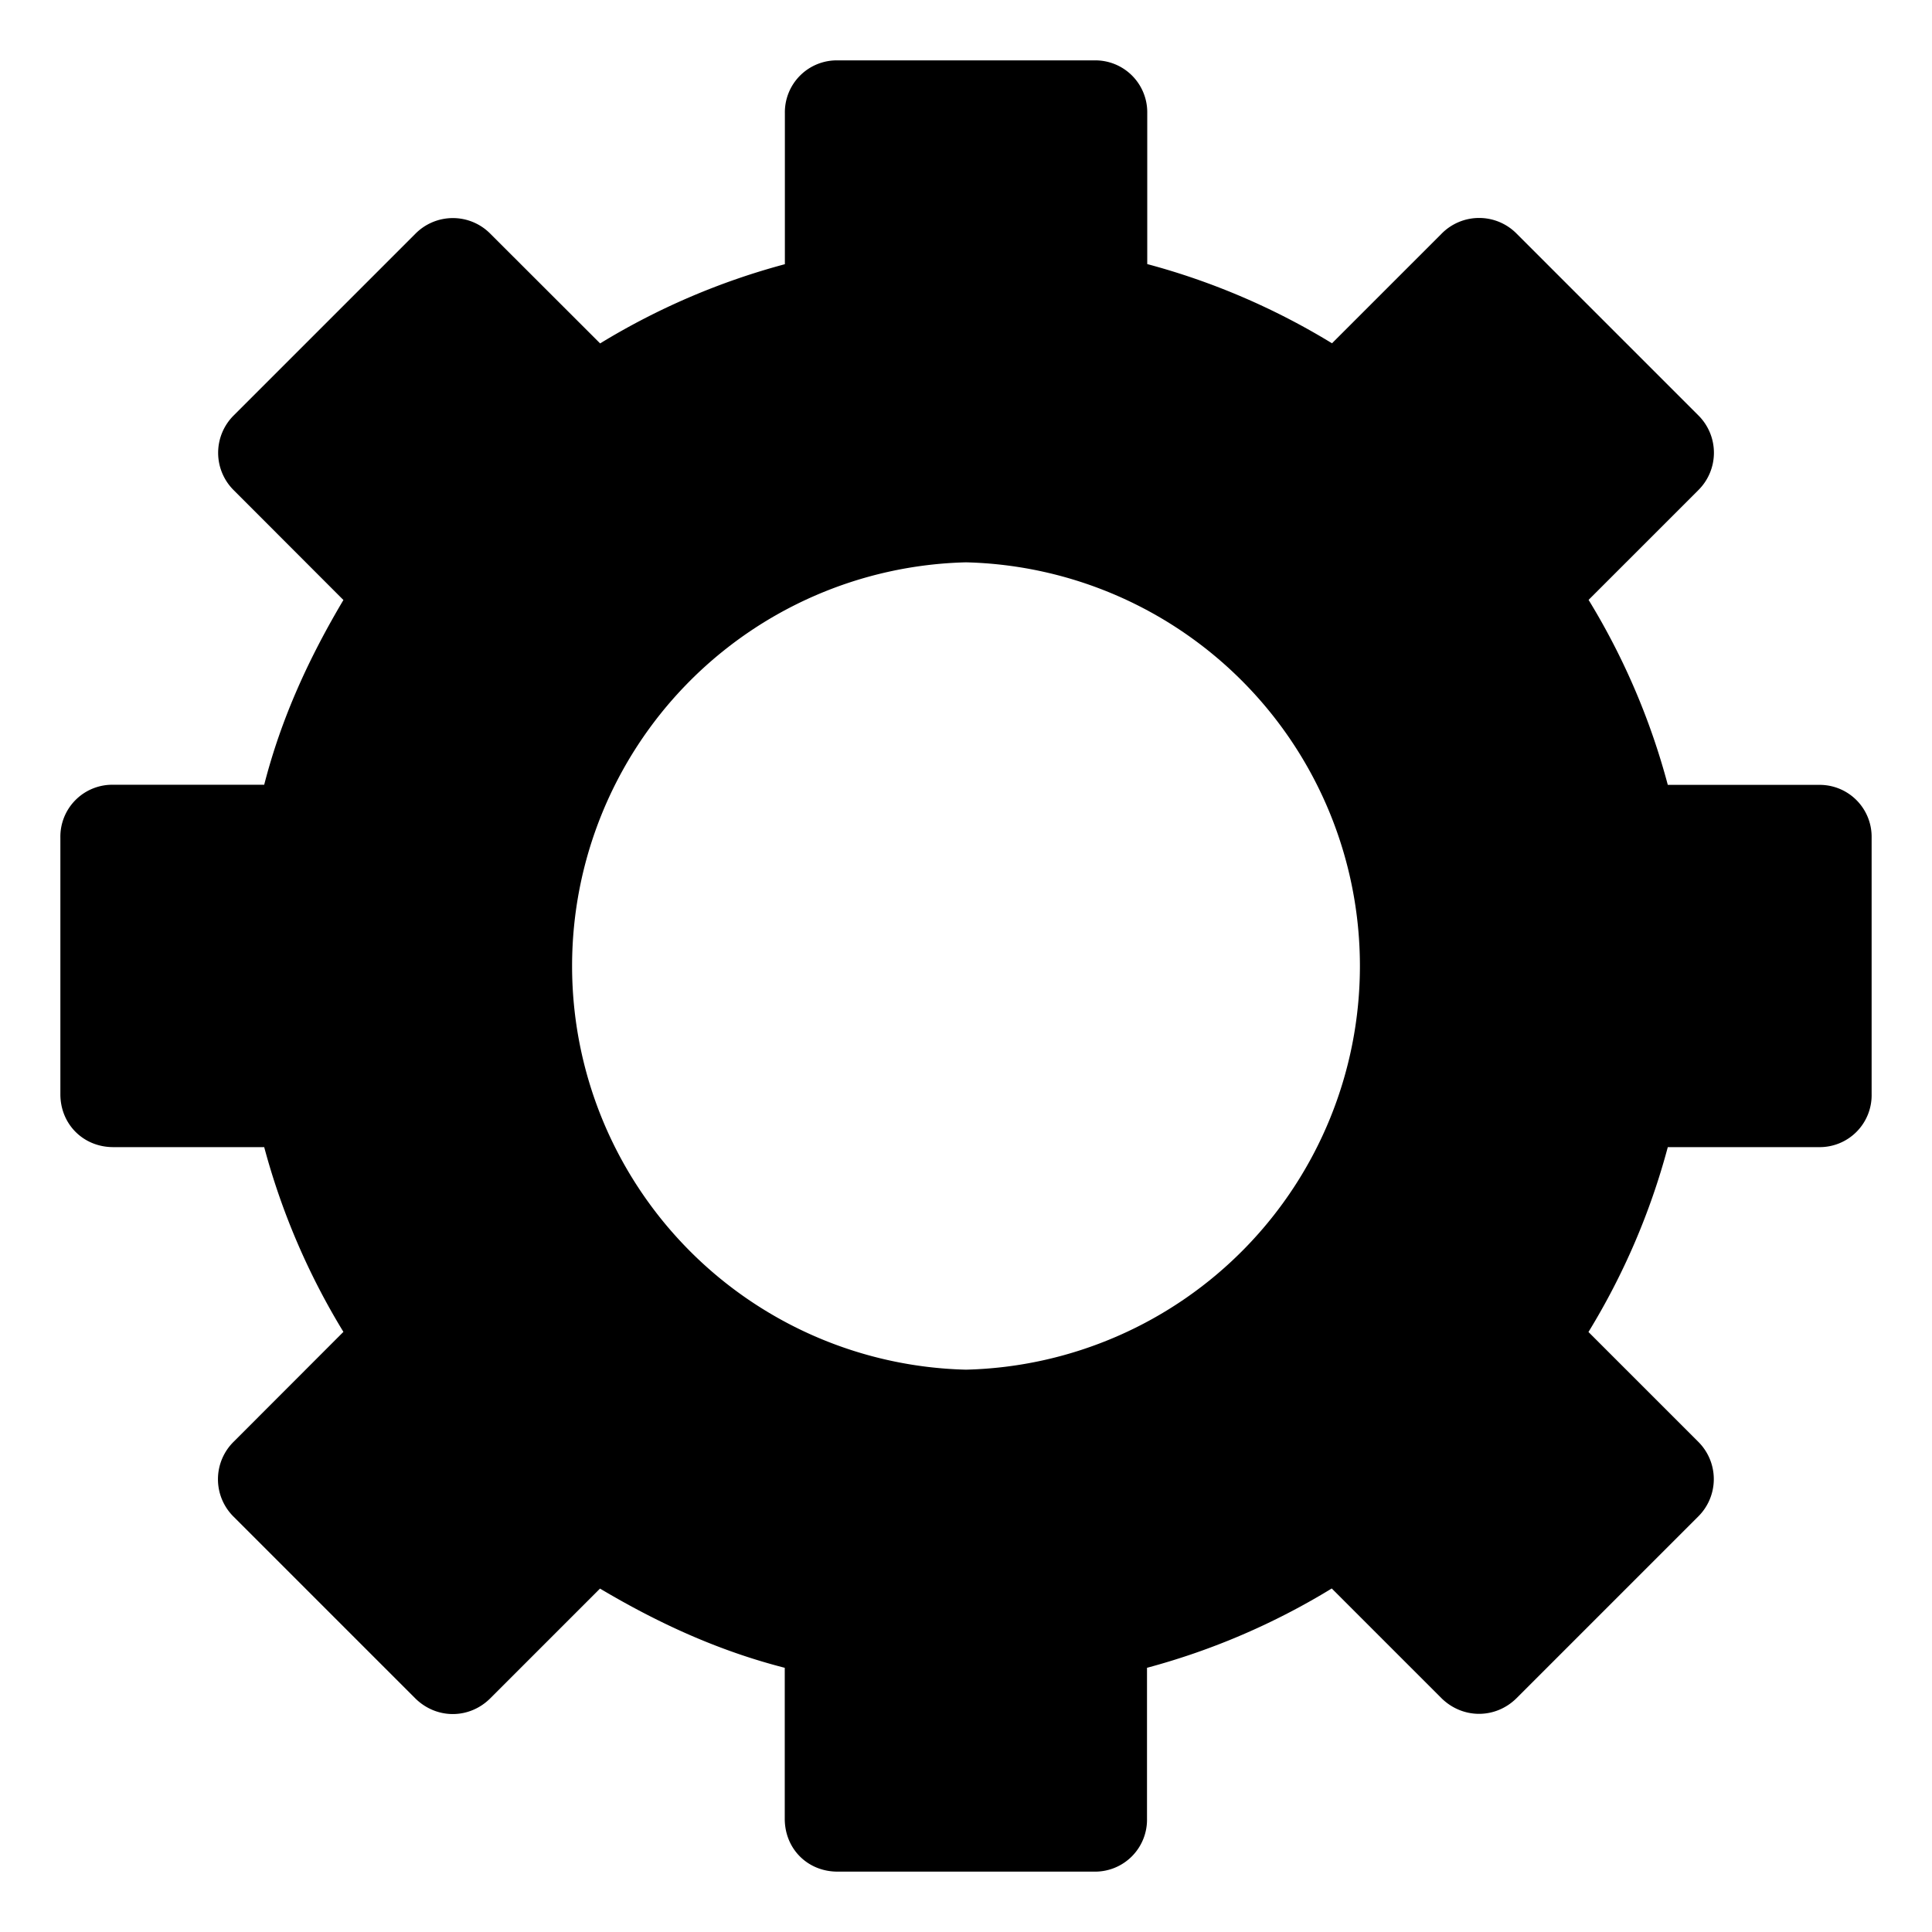 <svg xmlns="http://www.w3.org/2000/svg" version="1.1" height="16" width="16" viewBox="0 0 16 16"><path d="m6.938 0.5a0.43 0.43 0 0 0 -0.438 0.438v1.25a5.818 5.818 0 0 0 -1.53 0.656l-0.907-0.906a0.436 0.436 0 0 0 -0.625 0l-1.5 1.5a0.436 0.436 0 0 0 0 0.624l0.906 0.907c-0.285 0.48-0.514 0.976-0.656 1.53h-1.25a0.43 0.43 0 0 0 -0.438 0.438v2.125c0 0.248 0.19 0.438 0.438 0.438h1.25a5.82 5.82 0 0 0 0.656 1.53l-0.907 0.908a0.436 0.436 0 0 0 0 0.625l1.5 1.5c0.176 0.176 0.45 0.176 0.625 0l0.907-0.907c0.48 0.285 0.976 0.514 1.53 0.656v1.25c0 0.25 0.19 0.438 0.437 0.438h2.125a0.43 0.43 0 0 0 0.438 -0.438v-1.25a5.82 5.82 0 0 0 1.53 -0.657l0.907 0.907c0.176 0.175 0.45 0.175 0.625 0l1.5-1.5a0.436 0.436 0 0 0 0 -0.625l-0.906-0.906a5.79 5.79 0 0 0 0.657 -1.531h1.25a0.43 0.43 0 0 0 0.438 -0.438v-2.125a0.43 0.43 0 0 0 -0.438 -0.437h-1.25a5.79 5.79 0 0 0 -0.656 -1.532l0.906-0.906a0.436 0.436 0 0 0 0 -0.625l-1.5-1.5a0.436 0.436 0 0 0 -0.625 0l-0.906 0.906a5.816 5.816 0 0 0 -1.53 -0.656v-1.25a0.43 0.43 0 0 0 -0.438 -0.437zm1.062 4.157a3.344 3.344 0 0 1 0 6.686 3.344 3.344 0 0 1 0 -6.686z"/></svg>
